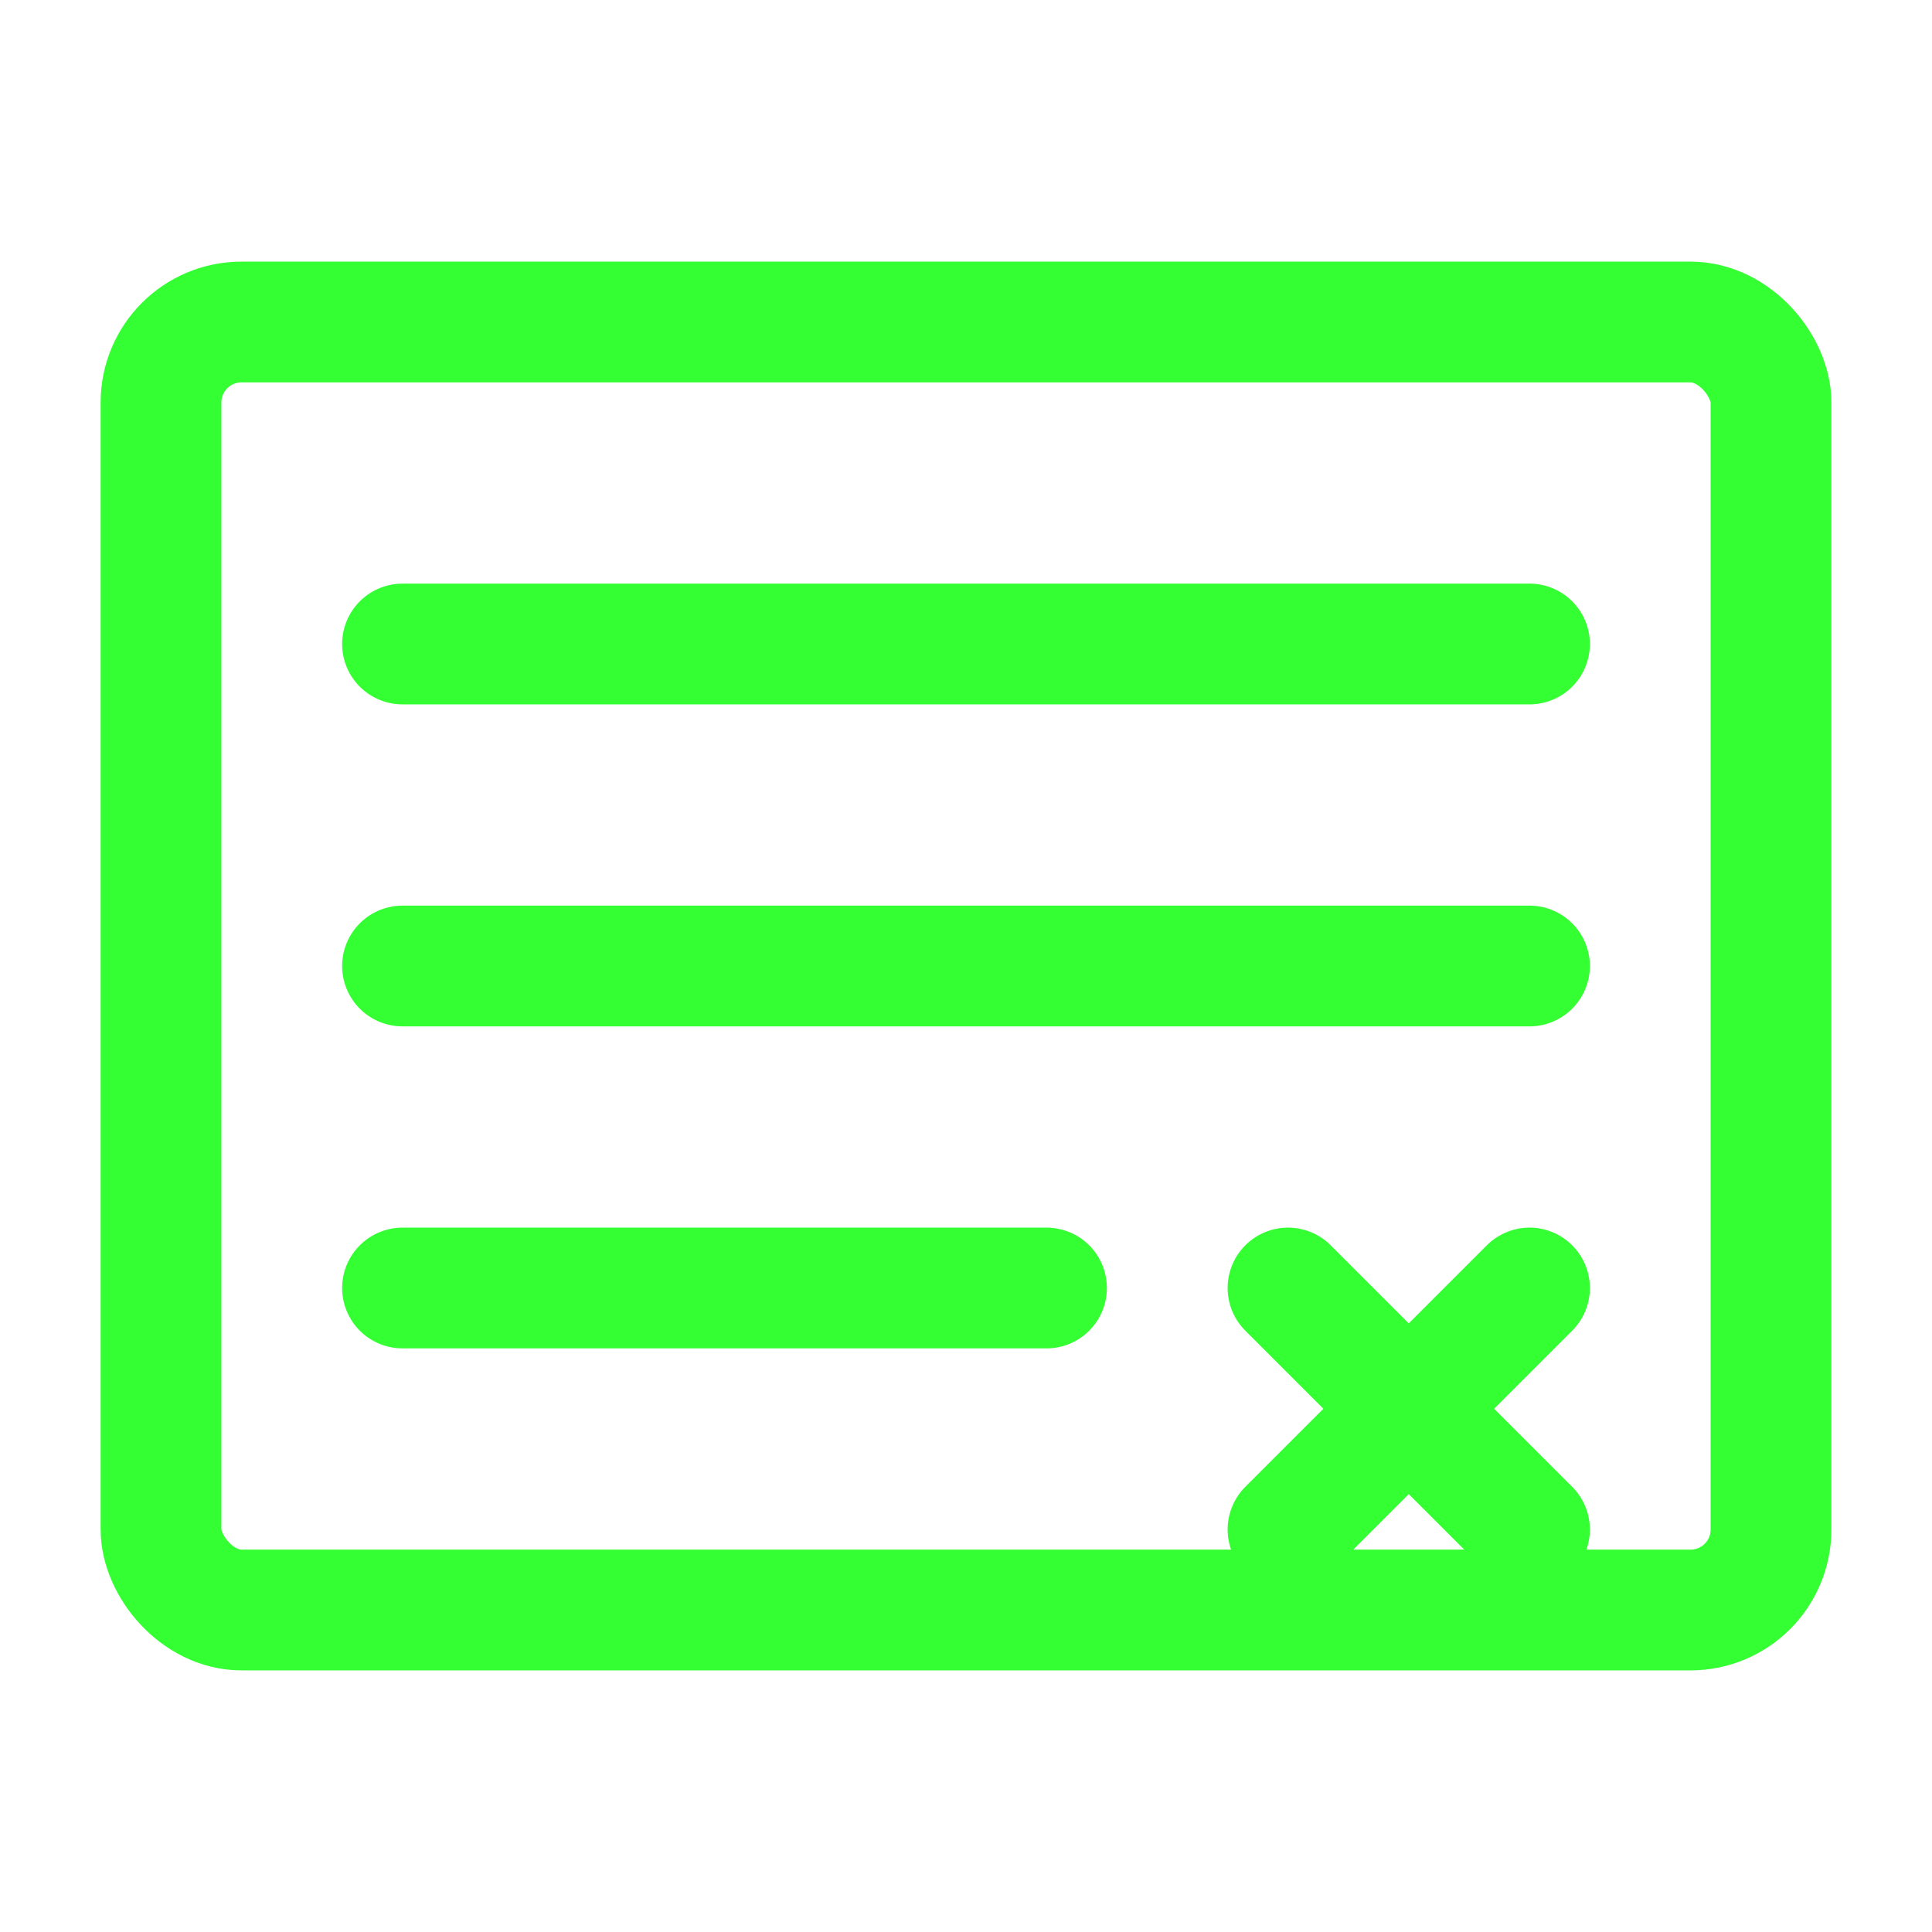 <?xml version="1.0" encoding="UTF-8"?>
<svg width="24" height="24" viewBox="0 0 24 24" fill="none" xmlns="http://www.w3.org/2000/svg">
  <rect x="2" y="4" width="20" height="16" rx="1" stroke="#33ff33" stroke-width="1.5"/>
  <path d="M5 8H19" stroke="#33ff33" stroke-width="1.5" stroke-linecap="round"/>
  <path d="M5 12H19" stroke="#33ff33" stroke-width="1.5" stroke-linecap="round"/>
  <path d="M5 16H13" stroke="#33ff33" stroke-width="1.5" stroke-linecap="round"/>
  <path d="M16 16L19 19" stroke="#33ff33" stroke-width="1.5" stroke-linecap="round"/>
  <path d="M19 16L16 19" stroke="#33ff33" stroke-width="1.5" stroke-linecap="round"/>
</svg> 